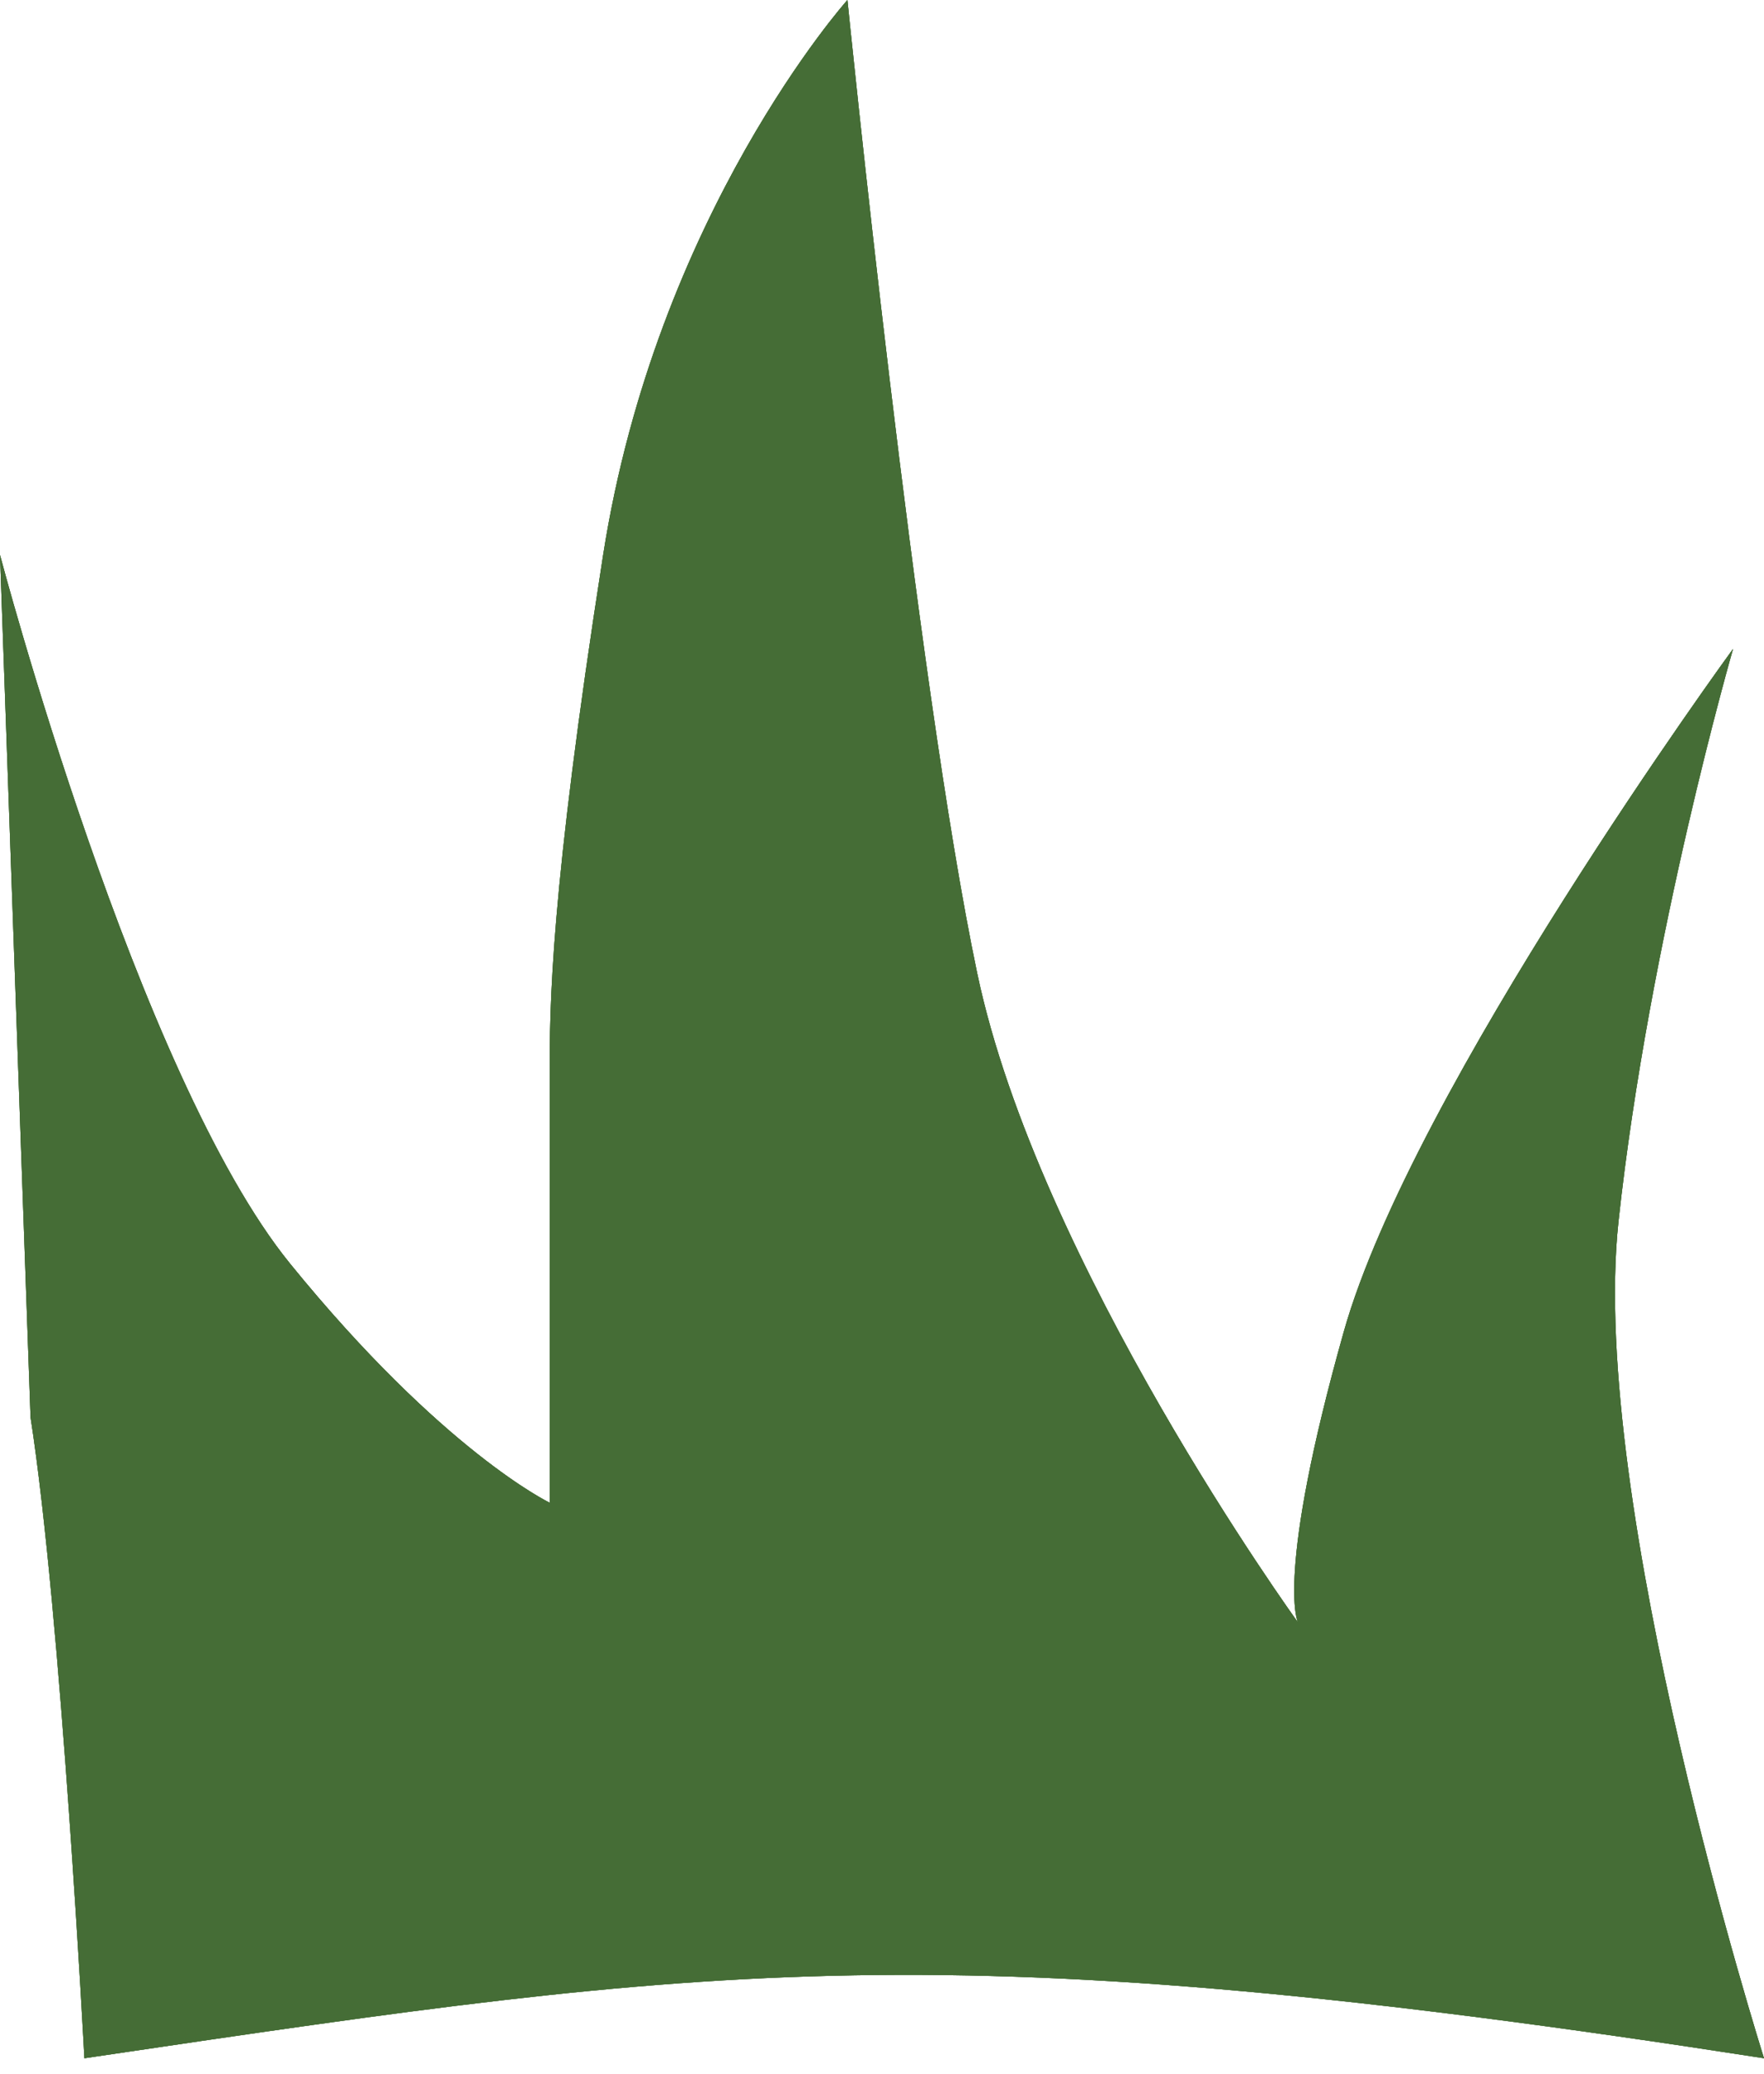 <svg width="57" height="67" viewBox="0 0 57 67" fill="none" xmlns="http://www.w3.org/2000/svg">
<path d="M52.3 39.448C51.313 48.552 57 66.5 57 66.5C30.518 62.387 23.09 63.486 3.093 66.446L2.727 66.5C2.727 66.5 1.974 52.138 0.987 45.793L7.62939e-06 17.931C7.62939e-06 17.931 4.441 34.759 9.374 40.828C14.308 46.897 17.762 48.552 17.762 48.552V34.759C17.762 32.552 17.762 28.965 19.489 17.931C21.216 6.897 27.383 0 27.383 0C27.383 0 29.604 22.069 31.577 31.448C33.551 40.828 41.938 52.414 41.938 52.414C41.938 52.414 41.198 50.916 43.419 43.035C45.639 35.153 56 20.965 56 20.965C56 20.965 53.286 30.345 52.3 39.448Z" fill="#456D36"/>
<path d="M52.3 39.448C51.313 48.552 57 66.5 57 66.5C30.518 62.387 23.09 63.486 3.093 66.446L2.727 66.5C2.727 66.5 1.974 52.138 0.987 45.793L7.62939e-06 17.931C7.62939e-06 17.931 4.441 34.759 9.374 40.828C14.308 46.897 17.762 48.552 17.762 48.552V34.759C17.762 32.552 17.762 28.965 19.489 17.931C21.216 6.897 27.383 0 27.383 0C27.383 0 29.604 22.069 31.577 31.448C33.551 40.828 41.938 52.414 41.938 52.414C41.938 52.414 41.198 50.916 43.419 43.035C45.639 35.153 56 20.965 56 20.965C56 20.965 53.286 30.345 52.3 39.448Z" fill="#456D36"/>
<path d="M52.3 39.448C51.313 48.552 57 66.5 57 66.5C30.518 62.387 23.09 63.486 3.093 66.446L2.727 66.5C2.727 66.5 1.974 52.138 0.987 45.793L7.62939e-06 17.931C7.62939e-06 17.931 4.441 34.759 9.374 40.828C14.308 46.897 17.762 48.552 17.762 48.552V34.759C17.762 32.552 17.762 28.965 19.489 17.931C21.216 6.897 27.383 0 27.383 0C27.383 0 29.604 22.069 31.577 31.448C33.551 40.828 41.938 52.414 41.938 52.414C41.938 52.414 41.198 50.916 43.419 43.035C45.639 35.153 56 20.965 56 20.965C56 20.965 53.286 30.345 52.3 39.448Z" fill="#456D36"/>
</svg>
